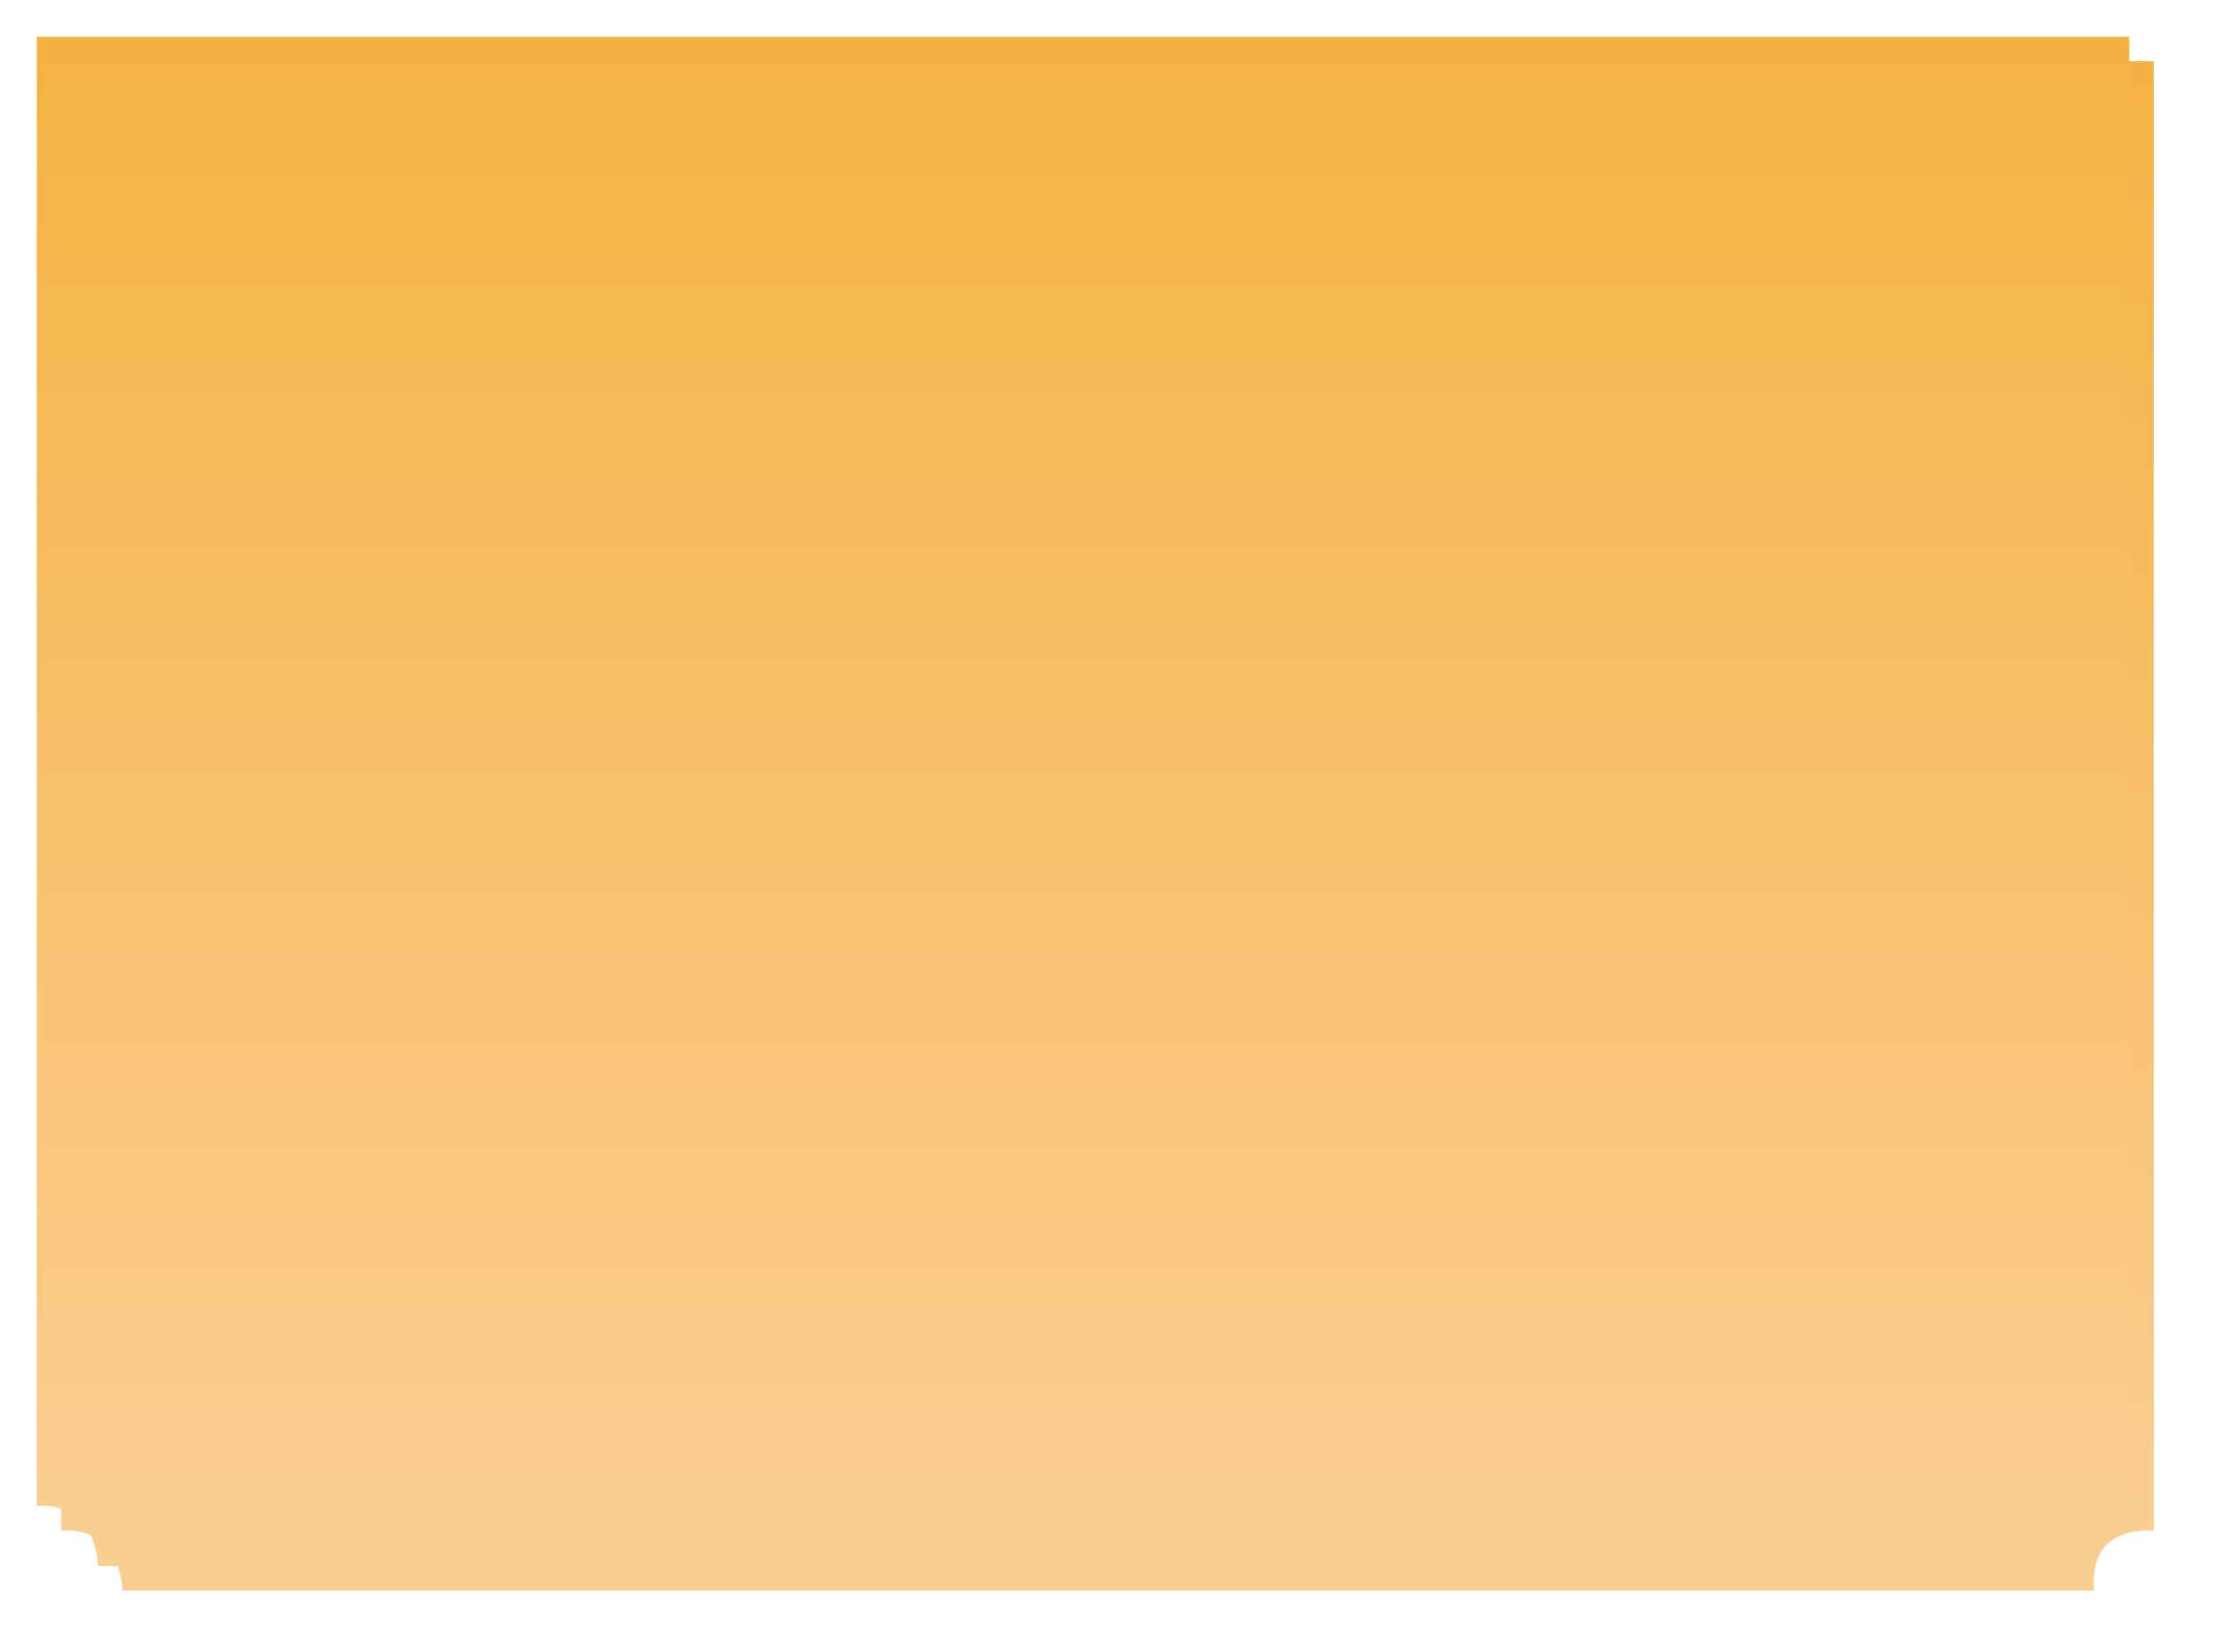 ﻿<?xml version="1.0" encoding="utf-8"?>
<svg version="1.1" xmlns:xlink="http://www.w3.org/1999/xlink" width="181px" height="135px" xmlns="http://www.w3.org/2000/svg">
  <defs>
    <linearGradient gradientUnits="userSpaceOnUse" x1="88.782" y1="0" x2="88.782" y2="119.546" id="LinearGradient62">
      <stop id="Stop63" stop-color="#f4b242" offset="0" />
      <stop id="Stop64" stop-color="#facd91" offset="1" />
    </linearGradient>
    <filter x="220px" y="100px" width="181px" height="135px" filterUnits="userSpaceOnUse" id="filter65">
      <feOffset dx="2" dy="2" in="SourceAlpha" result="shadowOffsetInner" />
      <feGaussianBlur stdDeviation="2.5" in="shadowOffsetInner" result="shadowGaussian" />
      <feComposite in2="shadowGaussian" operator="atop" in="SourceAlpha" result="shadowComposite" />
      <feColorMatrix type="matrix" values="0 0 0 0 0.333  0 0 0 0 0.333  0 0 0 0 0.333  0 0 0 0.192 0  " in="shadowComposite" />
    </filter>
    <g id="widget66">
      <path d="M 3.595 121.255  C 2.193 119.845  0 120.093  0 120.093  L 0 0  L 171 0  L 171 120.093  C 171 120.093  168.515 119.881  167.149 121.255  C 165.783 122.629  166.122 125  166.122 125  L 5.007 125  C 5.007 125  4.961 122.629  3.595 121.255  Z " fill-rule="nonzero" fill="url(#LinearGradient62)" stroke="none" transform="matrix(1 0 0 1 223 103 )" />
    </g>
  </defs>
  <g transform="matrix(1 0 0 1 -220 -100 )">
    <use xlink:href="#widget66" filter="url(#filter65)" />
    <use xlink:href="#widget66" />
  </g>
</svg>